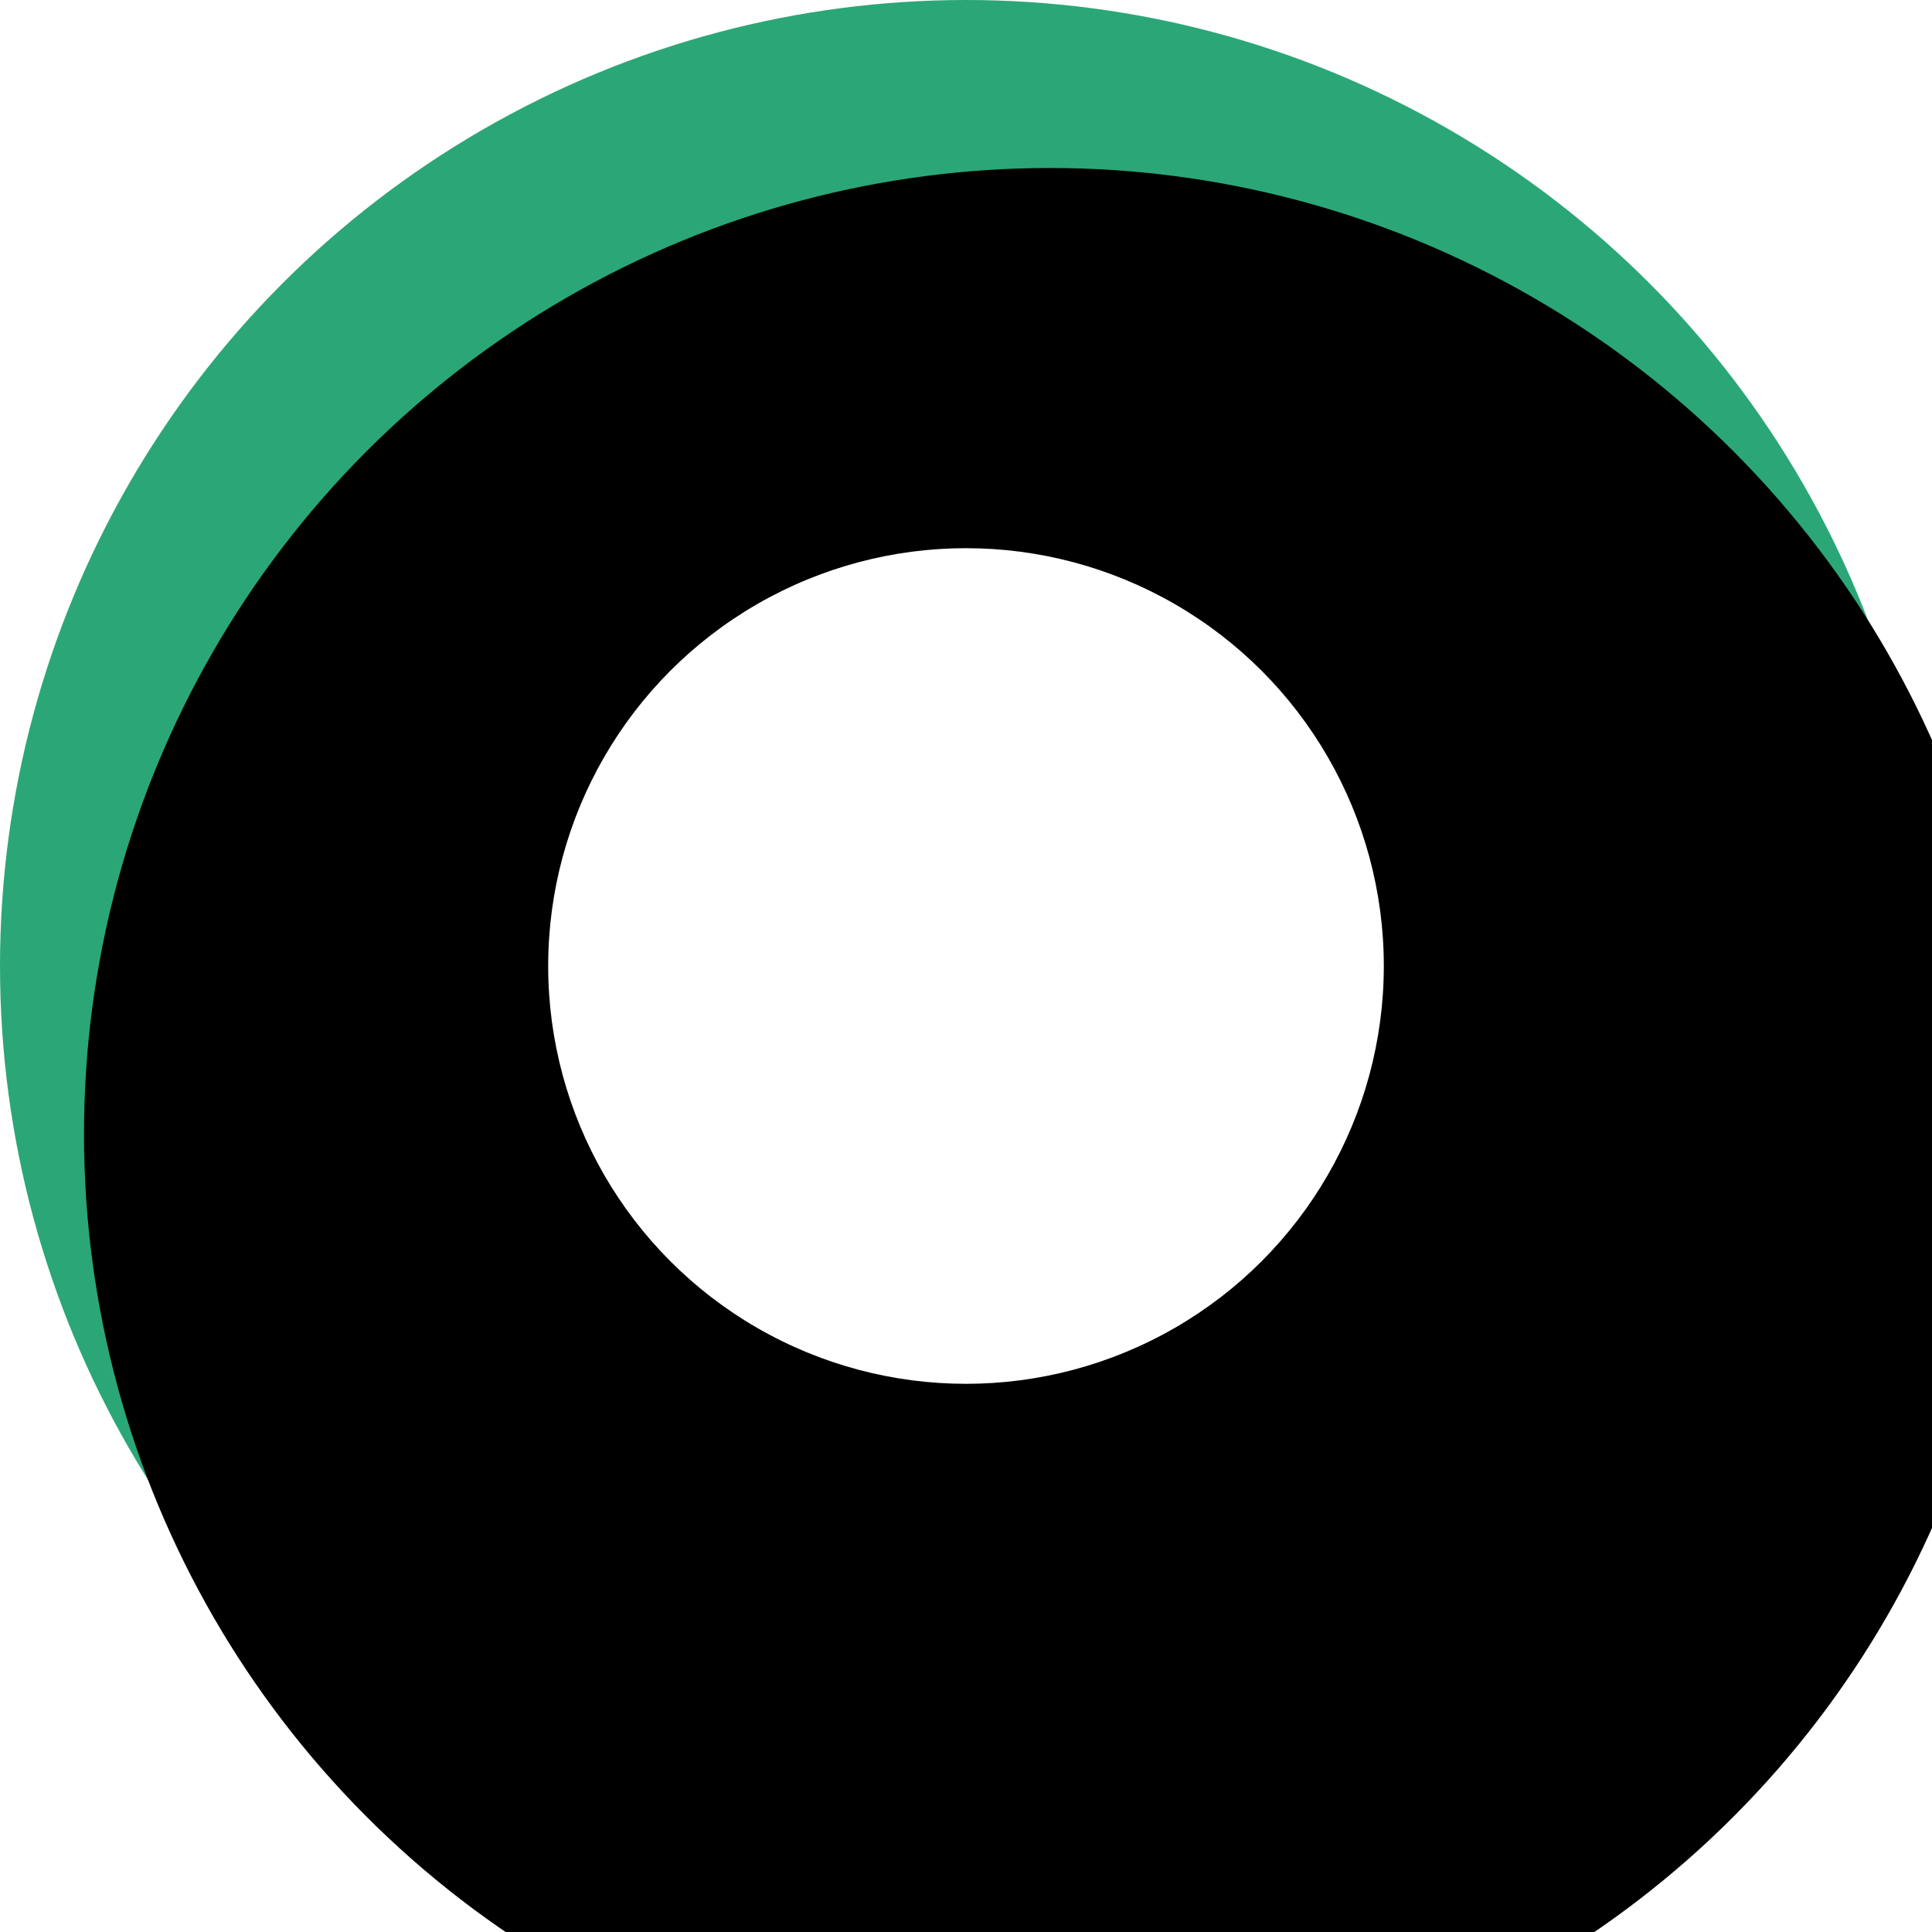 <svg xmlns="http://www.w3.org/2000/svg" xmlns:xlink="http://www.w3.org/1999/xlink" width="23" height="23" viewBox="0 0 23 23">
    <defs>
        <circle id="a" cx="11.5" cy="11.5" r="11.5"/>
        <filter id="b" width="108.7%" height="108.7%" x="-4.3%" y="-4.3%" filterUnits="objectBoundingBox">
            <feOffset dx="1" dy="2" in="SourceAlpha" result="shadowOffsetInner1"/>
            <feComposite in="shadowOffsetInner1" in2="SourceAlpha" k2="-1" k3="1" operator="arithmetic" result="shadowInnerInner1"/>
            <feColorMatrix in="shadowInnerInner1" values="0 0 0 0 0 0 0 0 0 0 0 0 0 0 0 0 0 0 0.218 0"/>
        </filter>
    </defs>
    <g fill="none" fill-rule="evenodd">
        <use fill="#2BA777" xlink:href="#a"/>
        <use fill="#000" filter="url(#b)" xlink:href="#a"/>
        <circle cx="11.5" cy="11.5" r="4.974" fill="#FFF"/>
    </g>
</svg>
